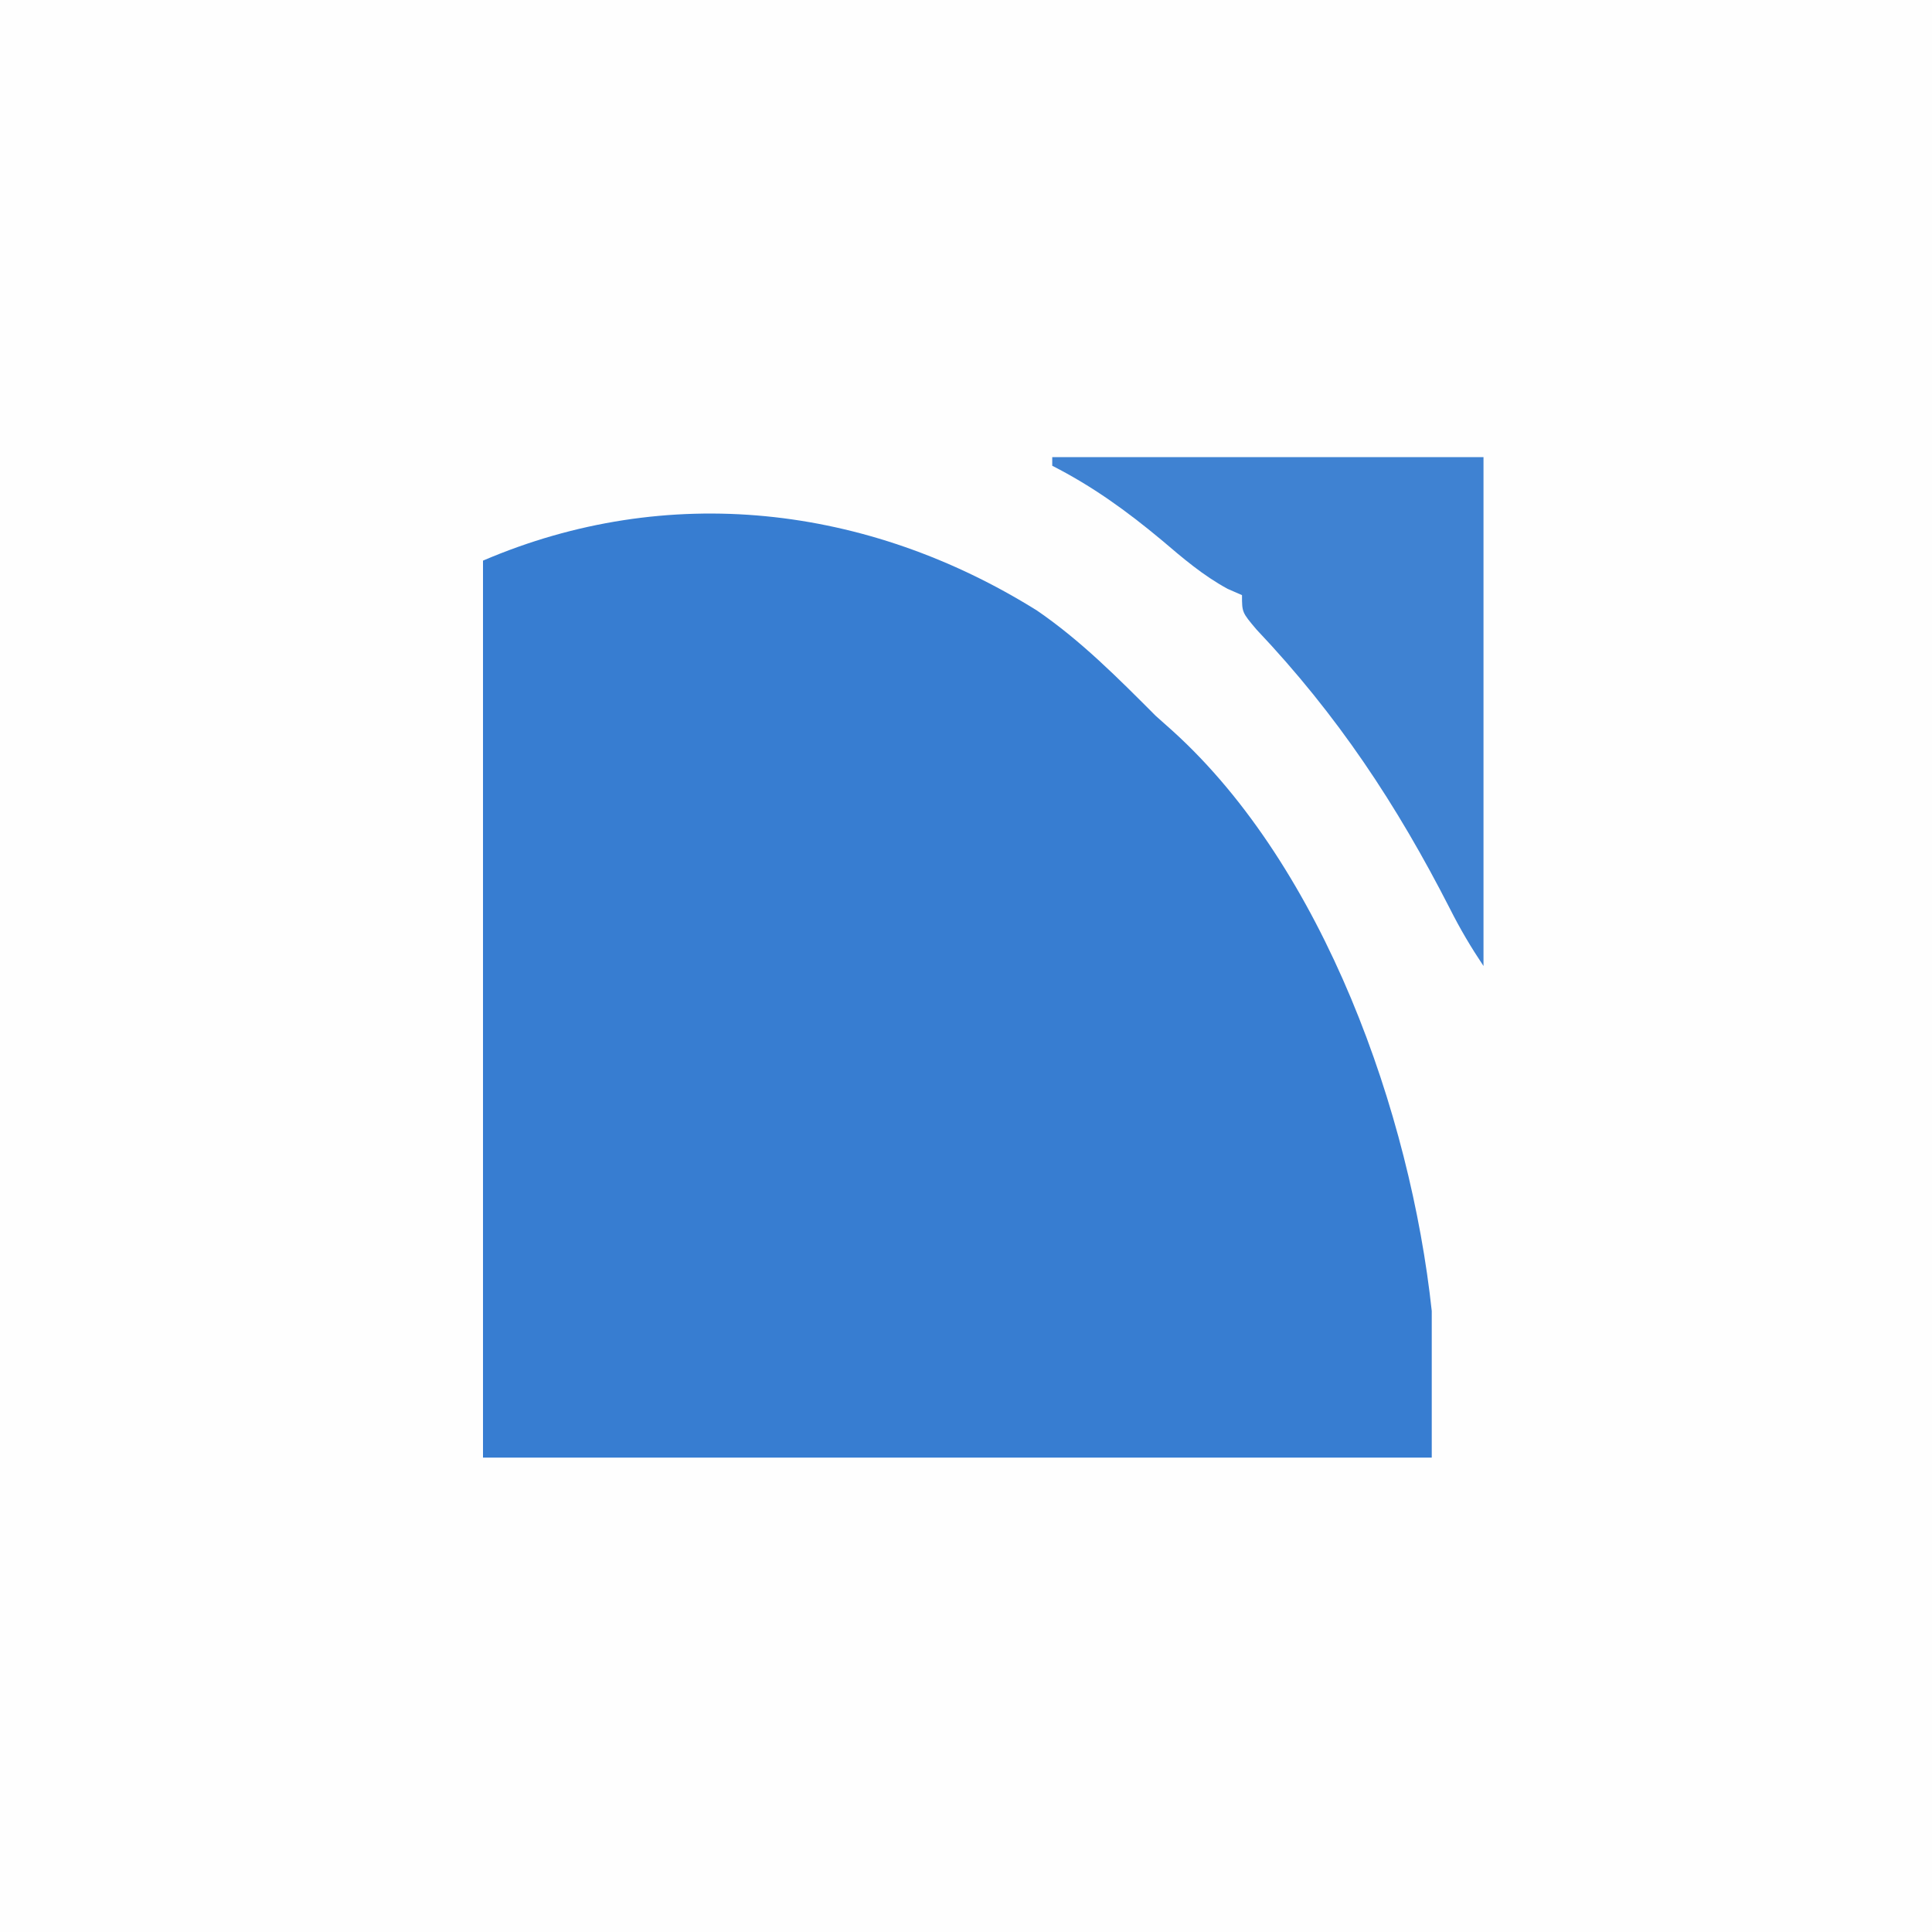 <?xml version="1.0" encoding="UTF-8"?>
<svg version="1.1" xmlns="http://www.w3.org/2000/svg" width="224" height="224">
<rect width="100%" height="100%" fill="#333333" stroke="none"/>
<path d="M0 0 C73.92 0 147.84 0 224 0 C224 73.92 224 147.84 224 224 C150.08 224 76.16 224 0 224 C0 150.08 0 76.16 0 0 Z " fill="#FEFEFE" transform="translate(0,0)"/>
<path d="M0 0 C5.101 3.494 9.415 7.851 13.768 12.211 C14.422 12.794 15.075 13.376 15.749 13.977 C33.293 29.875 43.309 58.343 45.768 81.211 C45.768 86.821 45.768 92.431 45.768 98.211 C9.468 98.211 -26.832 98.211 -64.232 98.211 C-64.232 63.891 -64.232 29.571 -64.232 -5.789 C-42.857 -14.95 -19.673 -12.286 0 0 Z " fill="#377DD1" transform="translate(120.232,70.789)"/>
<path d="M0 0 C16.5 0 33 0 50 0 C50 19.47 50 38.94 50 59 C48.522 56.783 47.306 54.734 46.117 52.375 C39.931 40.271 33.08 29.913 23.688 19.996 C22 18 22 18 22 16 C21.174 15.64 21.174 15.64 20.332 15.273 C17.458 13.704 15.18 11.747 12.688 9.625 C8.612 6.232 4.715 3.41 0 1 C0 0.67 0 0.34 0 0 Z " fill="#3F82D2" transform="translate(122,53)"/>
</svg>

